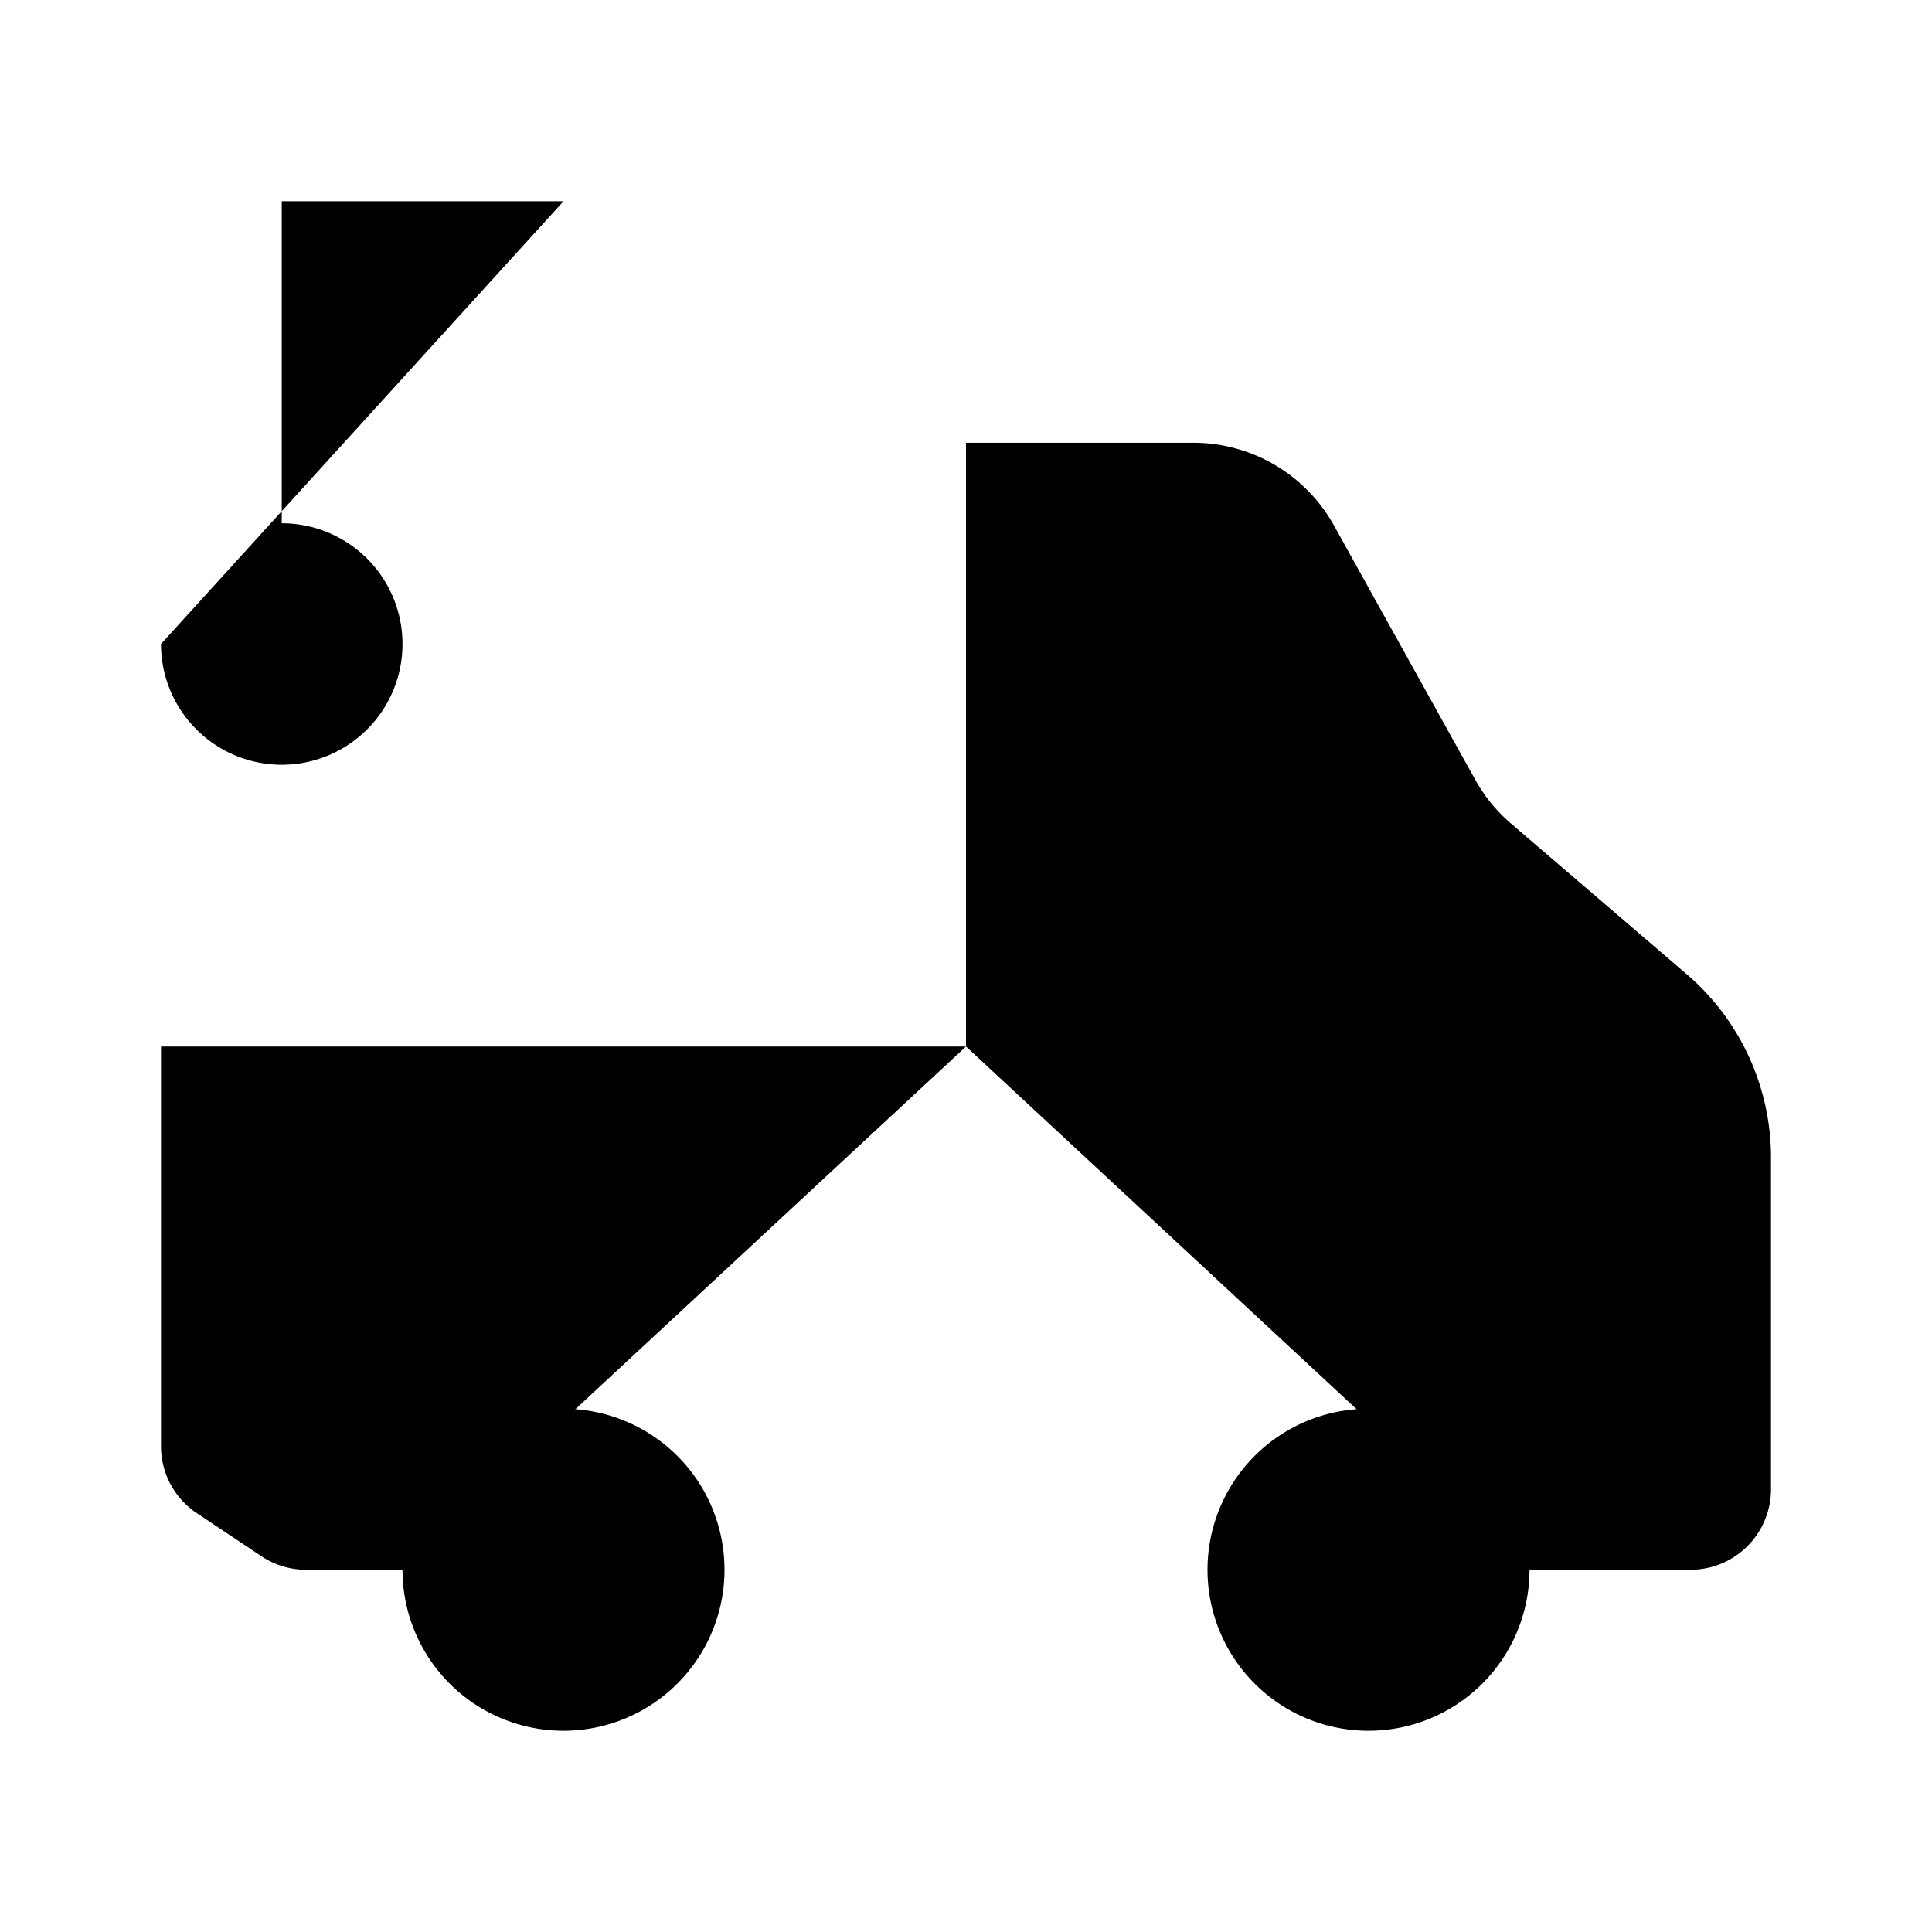 <svg xmlns="http://www.w3.org/2000/svg" viewBox="0 0 24 24"><path d="M22 16h-1.5M17 21.5a2 2 0 1 0 0-4 2 2 0 0 0 0 4M7 21.5a2 2 0 1 0 0-4 2 2 0 0 0 0 4"/><path d="M5 19.5H3.803a1 1 0 0 1-.555-.168l-.803-.535A1 1 0 0 1 2 17.965V13h10m0 0V5.5h2.823a2 2 0 0 1 1.749 1.029l1.754 3.157a2 2 0 0 0 .447.547l2.18 1.869A3 3 0 0 1 22 14.38v4.12a1 1 0 0 1-1 1h-2M12 13h9.5M9 19.5h6M12 12.5l-5-10m0 0L8 13M7 2.5H3.5v4A1.5 1.5 0 1 1 2 8"/></svg>